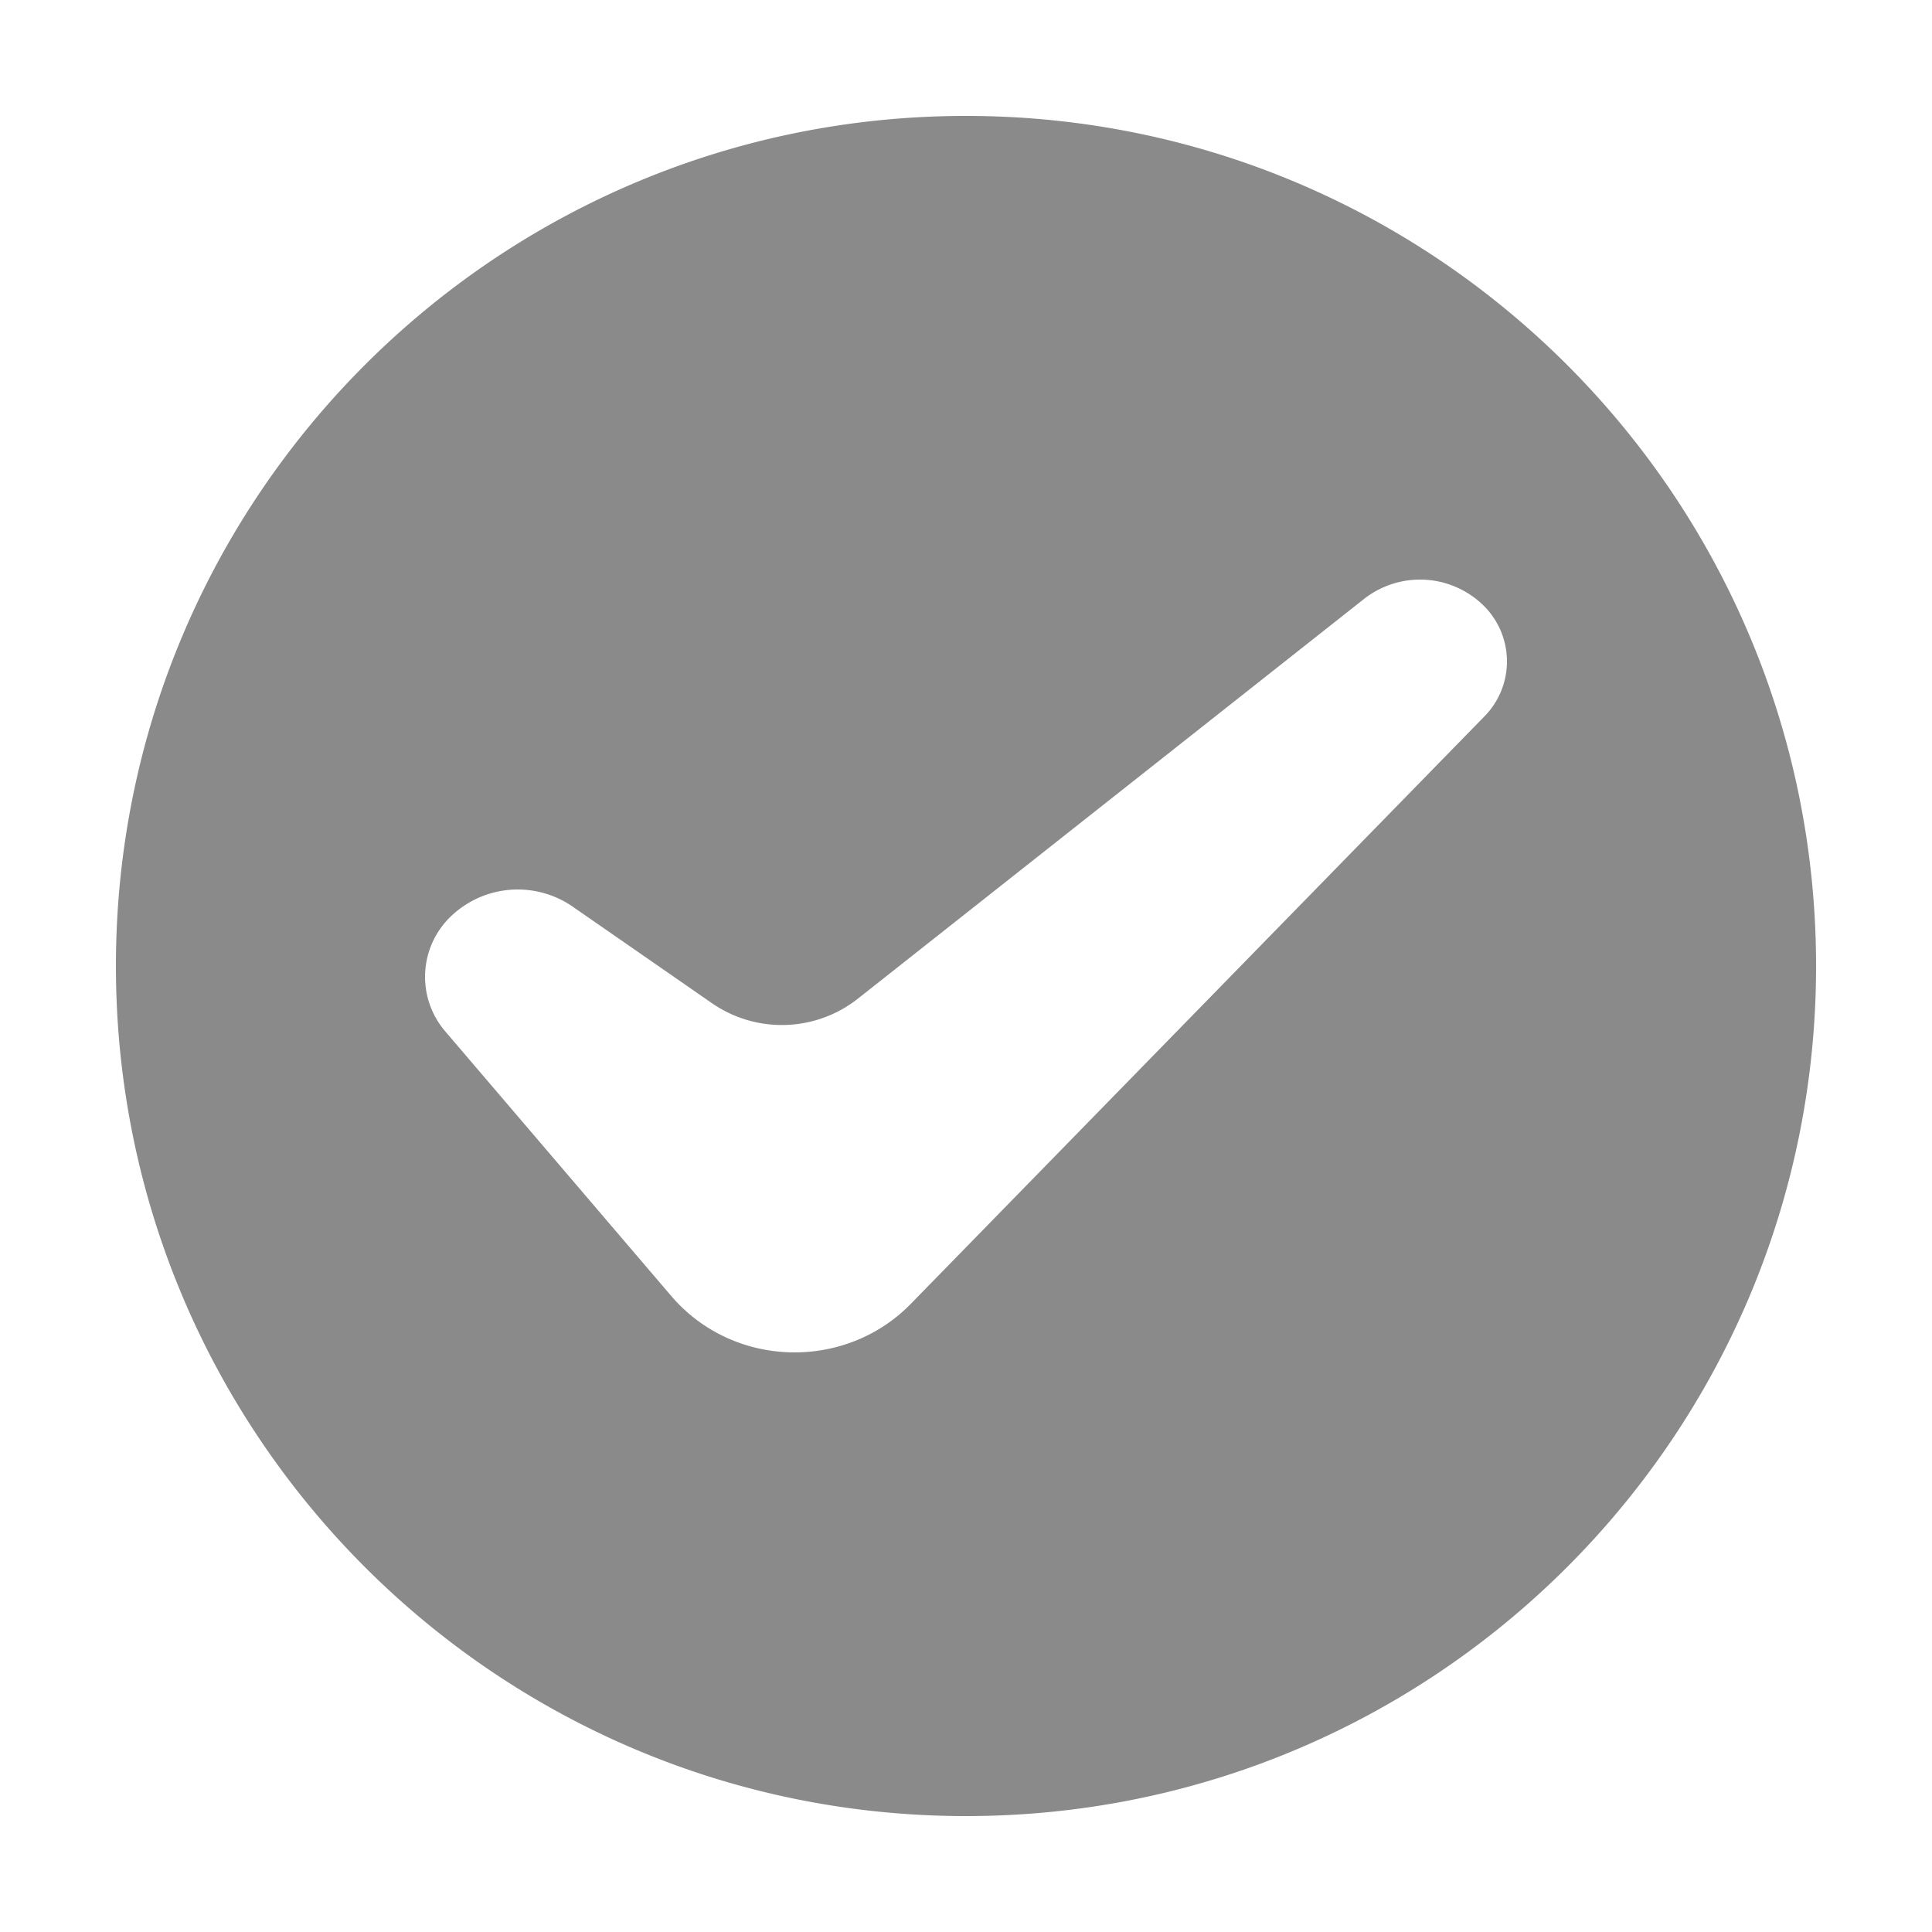 <?xml version="1.0" standalone="no"?><!DOCTYPE svg PUBLIC "-//W3C//DTD SVG 1.1//EN" "http://www.w3.org/Graphics/SVG/1.1/DTD/svg11.dtd"><svg t="1571837406616" class="icon" viewBox="0 0 1024 1024" version="1.1" xmlns="http://www.w3.org/2000/svg" p-id="8173" width="32" height="32" xmlns:xlink="http://www.w3.org/1999/xlink"><defs><style type="text/css"></style></defs><path d="M61.44 512C61.44 263.168 263.168 61.44 512 61.44s450.56 201.728 450.56 450.56-201.728 450.56-450.56 450.56S61.44 760.832 61.44 512z m393.114 17.428a65.126 65.126 0 0 1-77.107 2.355l-73.933-51.261a51.22 51.22 0 0 0-64.594 5.222 44.38 44.38 0 0 0-2.888 60.948l119.808 140.288c2.15 2.519 4.444 4.895 6.861 7.127 33.997 31.396 87.757 30.044 120.033-3.031l304.005-311.337a41.533 41.533 0 0 0-0.778-59.126 48.067 48.067 0 0 0-62.976-3.174L454.554 529.428z" p-id="8174" fill="#8a8a8a"></path></svg>